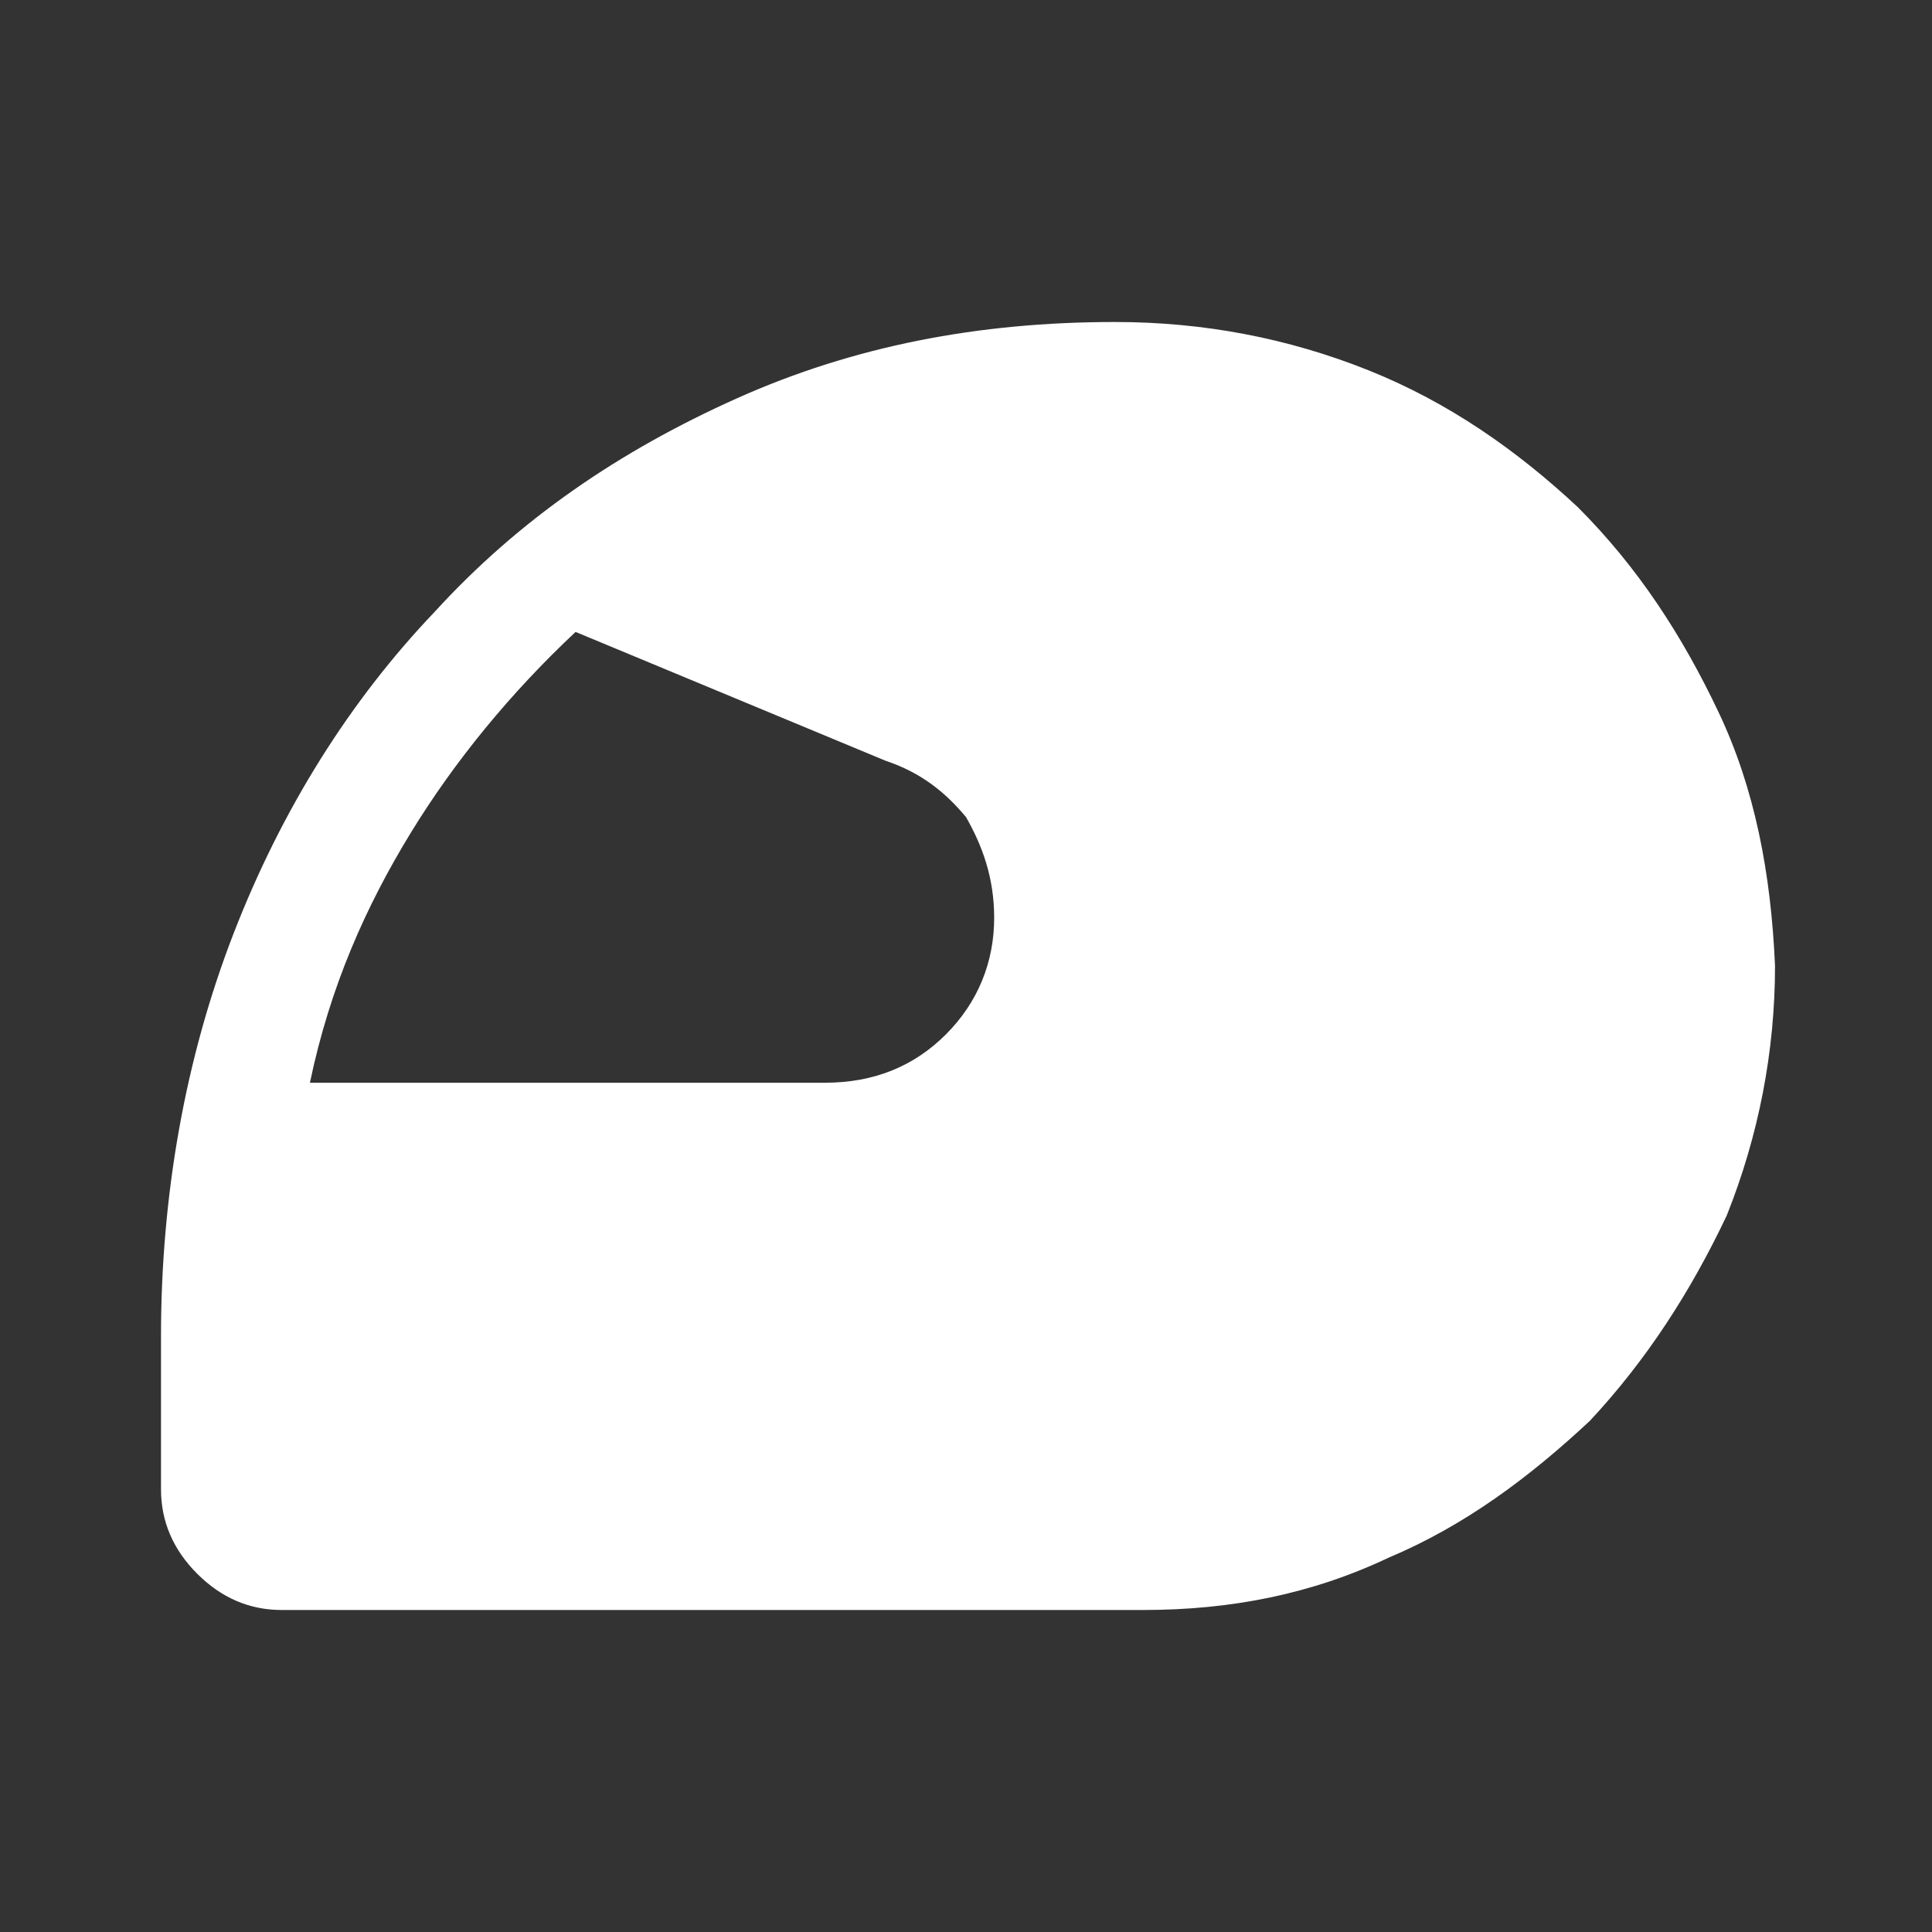 <?xml version="1.0" encoding="utf-8"?>
<!-- Generator: Adobe Illustrator 27.0.0, SVG Export Plug-In . SVG Version: 6.00 Build 0)  -->
<svg version="1.1" id="Ebene_1" xmlns="http://www.w3.org/2000/svg" xmlns:xlink="http://www.w3.org/1999/xlink" x="0px" y="0px"
	 viewBox="0 0 48 48" style="enable-background:new 0 0 48 48;" xml:space="preserve">
<rect x="0" y="0" width="48" height="48" fill="#333333" stroke="none"/>
<style type="text/css">
	.st0{fill:#FFFFFF;}
</style>
<path class="st0" d="M42.7,17.7c-0.9-1.9-2-3.6-3.5-5.1C37.7,11.2,36,10,34,9.2S29.9,8,27.7,8c-3.4,0-6.5,0.6-9.4,1.9
	s-5.4,3-7.5,5.3c-2.1,2.2-3.8,4.9-5,8C4.6,26.3,4,29.7,4,33.2V37c0,0.8,0.3,1.5,0.9,2.1C5.5,39.7,6.2,40,7,40h21.4
	c2.2,0,4.2-0.4,6.1-1.3c1.9-0.8,3.5-2,5-3.4c1.4-1.5,2.5-3.2,3.4-5.1c0.8-2,1.2-4.1,1.2-6.2C44,21.7,43.6,19.6,42.7,17.7z
	 M10.2,20.7c1.1-1.8,2.5-3.5,4.1-5l7.7,3.2c0.9,0.3,1.5,0.8,2,1.4c0.4,0.7,0.7,1.5,0.7,2.5c0,1.1-0.4,2.1-1.2,2.9
	c-0.8,0.8-1.8,1.2-3,1.2H7.7C8.2,24.5,9.1,22.5,10.2,20.7z"/>
</svg>
